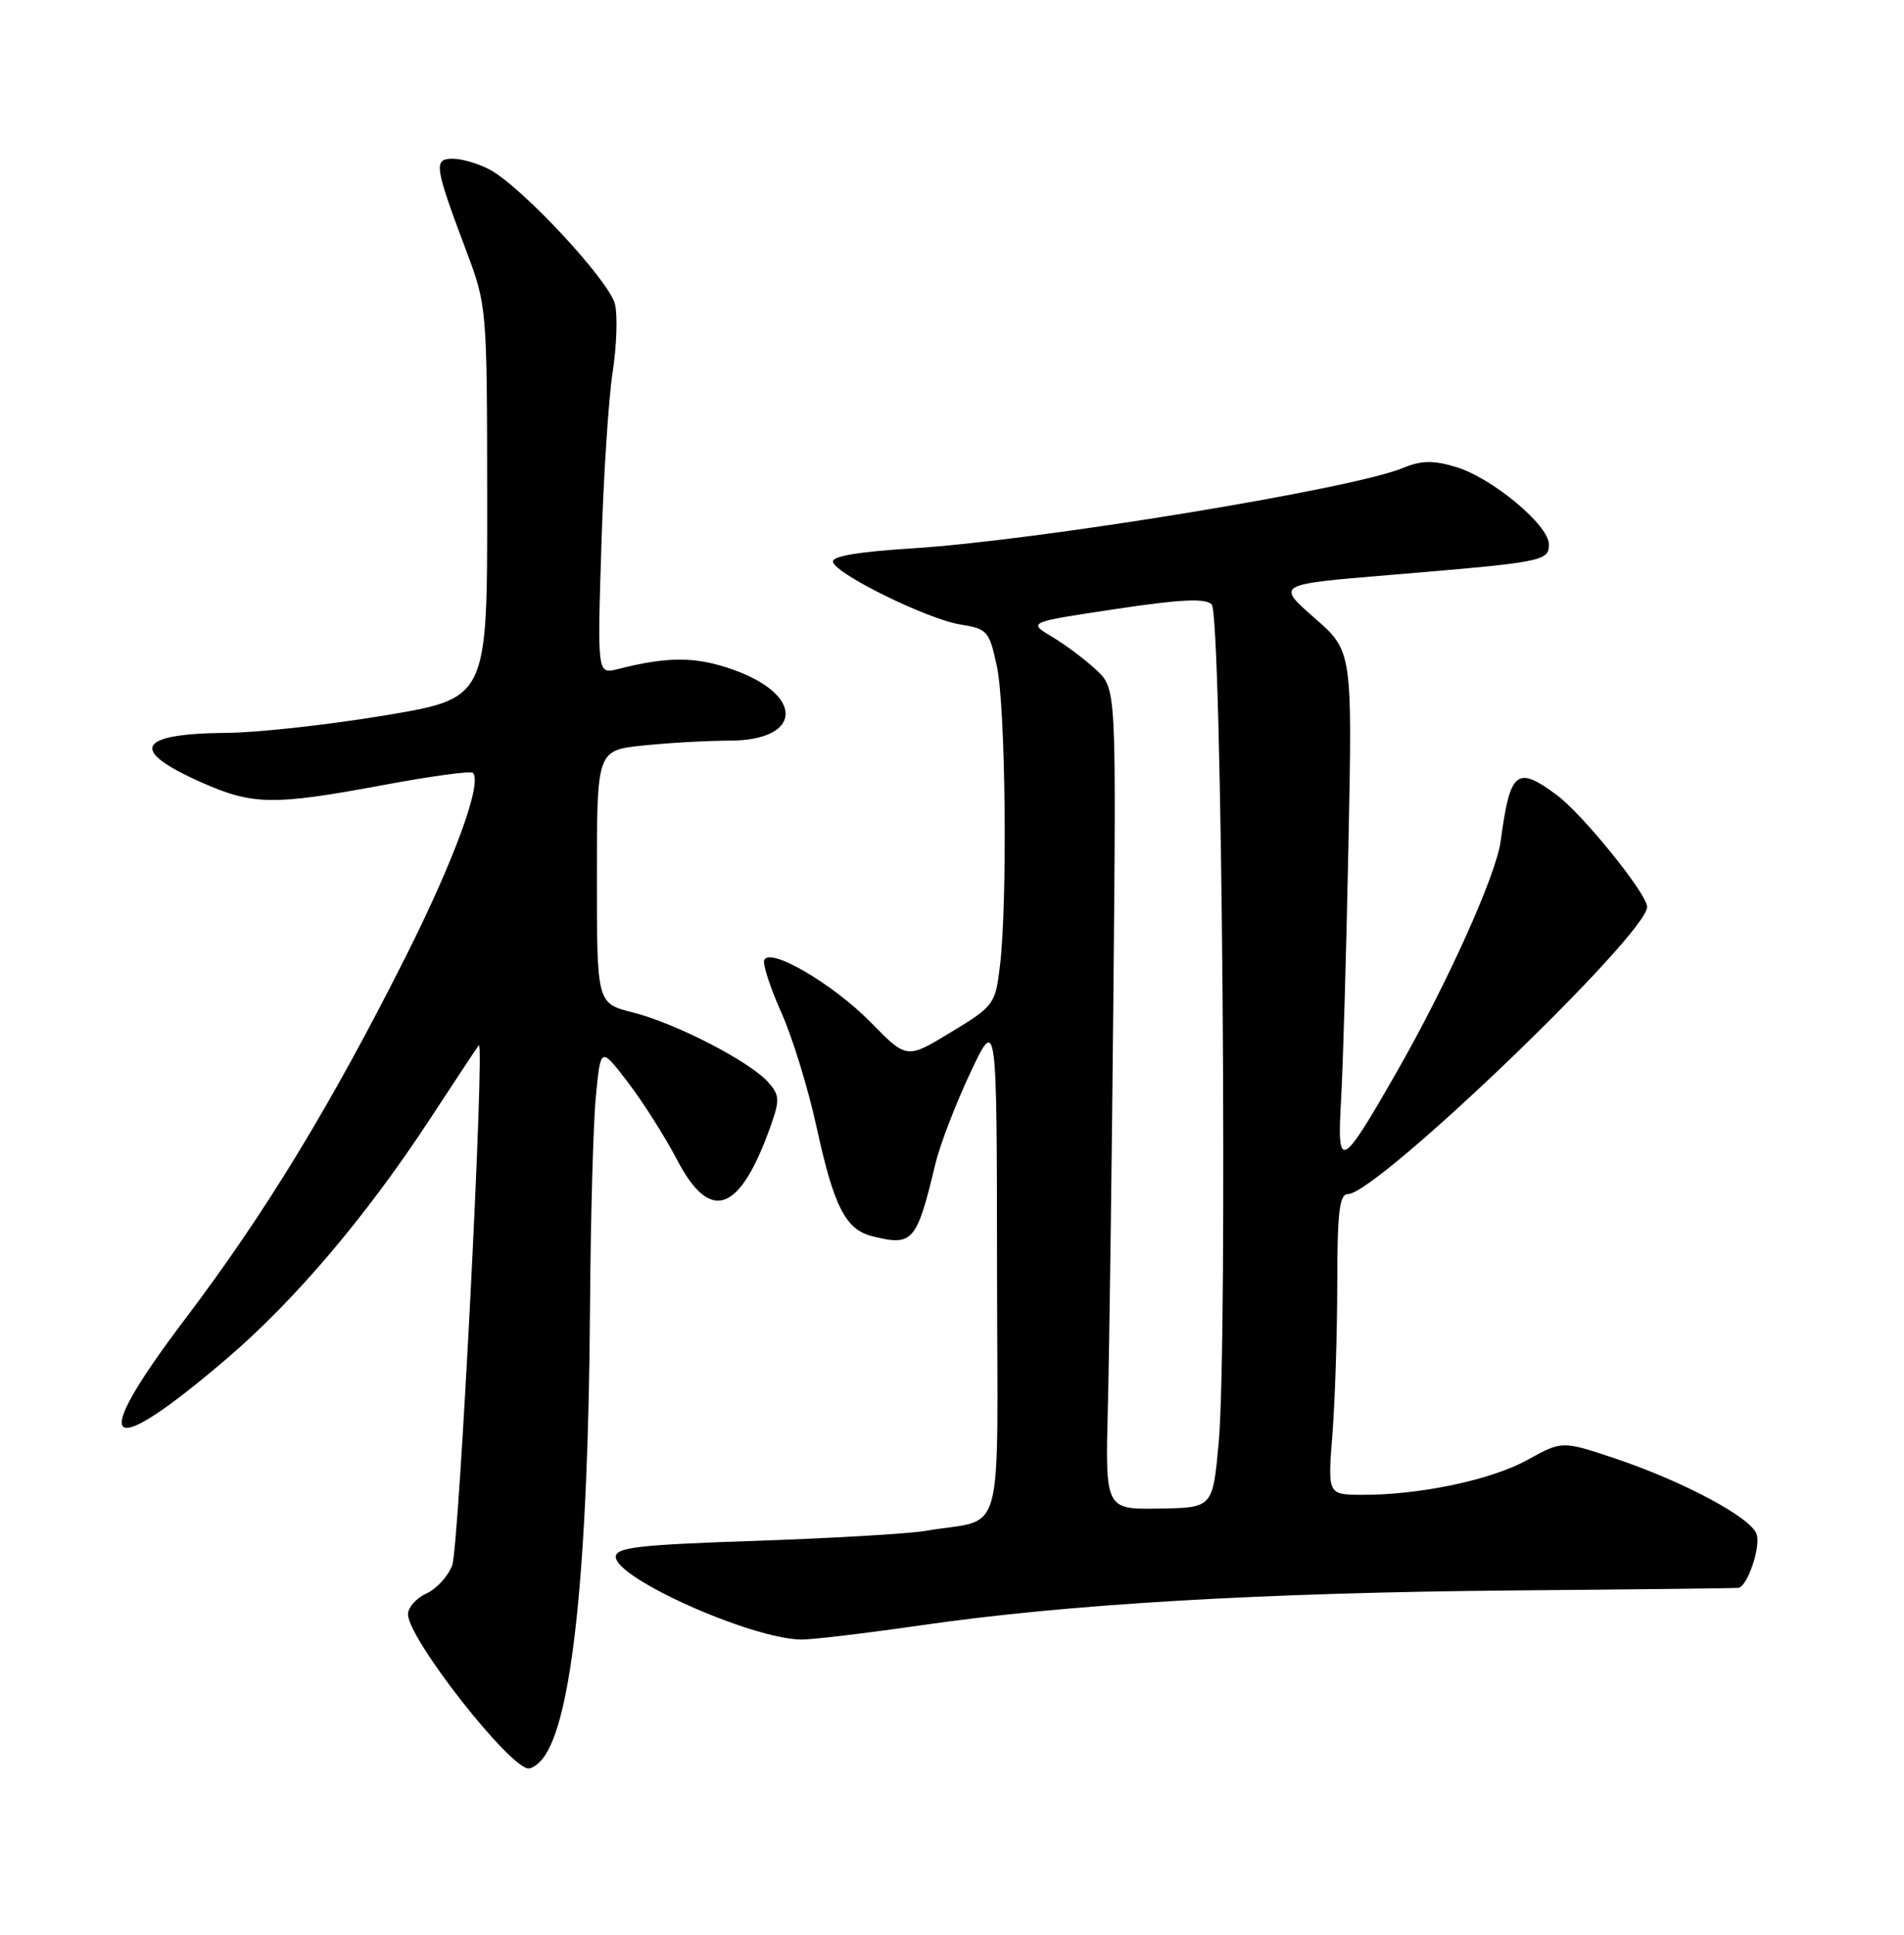 <?xml version="1.0" encoding="UTF-8" standalone="no"?>
<!DOCTYPE svg PUBLIC "-//W3C//DTD SVG 1.1//EN" "http://www.w3.org/Graphics/SVG/1.1/DTD/svg11.dtd" >
<svg xmlns="http://www.w3.org/2000/svg" xmlns:xlink="http://www.w3.org/1999/xlink" version="1.1" viewBox="0 0 252 256">
 <g >
 <path fill="currentColor"
d=" M 71.78 232.75 C 75.71 227.98 77.85 207.63 78.09 173.00 C 78.17 161.18 78.52 148.57 78.87 145.00 C 79.50 138.50 79.50 138.50 83.10 143.20 C 85.08 145.78 88.00 150.39 89.60 153.44 C 94.04 161.95 97.95 160.49 102.07 148.79 C 103.22 145.51 103.17 144.85 101.63 143.15 C 99.15 140.40 89.34 135.36 83.75 133.96 C 79.00 132.76 79.00 132.76 79.00 116.02 C 79.00 99.28 79.00 99.28 85.15 98.64 C 88.53 98.29 93.65 98.00 96.52 98.00 C 106.17 98.00 106.55 92.03 97.12 88.64 C 92.16 86.86 88.47 86.83 81.78 88.53 C 79.06 89.22 79.06 89.22 79.59 72.36 C 79.87 63.09 80.55 52.70 81.08 49.27 C 81.61 45.85 81.76 41.80 81.40 40.27 C 80.69 37.19 69.02 24.66 64.80 22.43 C 63.31 21.64 61.12 21.00 59.93 21.00 C 57.35 21.00 57.49 21.96 61.64 33.00 C 64.46 40.50 64.46 40.50 64.48 66.45 C 64.50 92.39 64.50 92.39 51.00 94.65 C 43.58 95.89 34.12 96.94 30.00 96.97 C 18.08 97.07 16.99 99.25 26.72 103.55 C 33.48 106.54 36.20 106.58 50.70 103.88 C 56.96 102.71 62.31 101.98 62.59 102.26 C 63.87 103.54 60.15 113.75 53.75 126.47 C 43.81 146.24 35.12 160.51 24.46 174.58 C 11.55 191.62 13.76 193.66 30.04 179.75 C 39.07 172.02 48.50 160.90 56.95 148.00 C 60.38 142.78 63.26 138.41 63.37 138.30 C 64.20 137.45 60.76 204.70 59.85 207.12 C 59.31 208.56 57.77 210.24 56.43 210.85 C 55.09 211.46 54.00 212.70 54.00 213.60 C 54.00 216.81 67.47 234.00 69.98 234.00 C 70.41 234.00 71.22 233.44 71.78 232.75 Z  M 122.00 215.04 C 141.33 212.24 167.18 210.73 200.50 210.44 C 216.45 210.31 229.77 210.15 230.09 210.10 C 231.28 209.90 233.05 204.72 232.50 203.01 C 231.81 200.82 222.71 195.96 213.62 192.93 C 206.74 190.64 206.74 190.64 202.12 193.19 C 197.33 195.84 187.72 197.85 180.11 197.79 C 175.72 197.75 175.72 197.75 176.36 189.63 C 176.70 185.16 176.99 176.21 176.99 169.75 C 177.00 160.35 177.28 158.00 178.40 158.00 C 182.20 158.00 218.00 123.64 218.00 119.99 C 218.00 118.28 209.47 107.73 206.04 105.19 C 200.73 101.26 199.87 101.97 198.62 111.28 C 198.02 115.81 191.50 130.25 184.77 142.00 C 177.46 154.76 176.94 155.01 177.50 145.45 C 177.75 141.08 178.19 125.95 178.47 111.82 C 178.99 86.14 178.99 86.14 173.95 81.74 C 168.92 77.33 168.92 77.33 183.71 76.10 C 204.29 74.39 205.00 74.26 205.00 72.03 C 205.00 69.48 197.48 63.23 192.71 61.79 C 189.66 60.88 188.14 60.91 185.66 61.93 C 178.88 64.72 137.43 71.51 120.71 72.56 C 113.44 73.02 110.02 73.61 110.25 74.37 C 110.74 76.04 122.81 81.95 127.14 82.64 C 130.69 83.21 130.94 83.50 131.94 88.17 C 133.10 93.55 133.36 119.34 132.35 127.76 C 131.73 132.90 131.58 133.11 125.86 136.58 C 120.01 140.14 120.01 140.14 115.25 135.28 C 110.22 130.15 101.76 125.22 101.14 127.07 C 100.95 127.66 101.98 130.78 103.43 134.02 C 104.88 137.25 106.98 144.08 108.09 149.20 C 110.36 159.63 111.92 162.69 115.43 163.57 C 120.82 164.92 121.32 164.35 123.80 154.00 C 124.39 151.53 126.46 146.12 128.40 142.00 C 131.93 134.50 131.93 134.50 131.96 167.67 C 132.00 205.03 133.18 200.71 122.50 202.56 C 120.30 202.94 110.17 203.53 100.00 203.88 C 84.52 204.40 81.50 204.74 81.50 206.00 C 81.50 208.84 99.32 216.80 106.00 216.94 C 107.38 216.97 114.58 216.11 122.00 215.04 Z  M 146.63 186.11 C 146.82 178.62 147.15 154.19 147.36 131.81 C 147.74 91.13 147.74 91.13 145.12 88.67 C 143.68 87.31 141.04 85.33 139.26 84.27 C 136.02 82.33 136.02 82.33 147.63 80.59 C 156.25 79.29 159.53 79.13 160.37 79.97 C 161.73 81.33 162.53 177.64 161.29 191.00 C 160.50 199.50 160.50 199.50 153.39 199.61 C 146.28 199.72 146.28 199.72 146.63 186.11 Z "/>
</g>
</svg>
